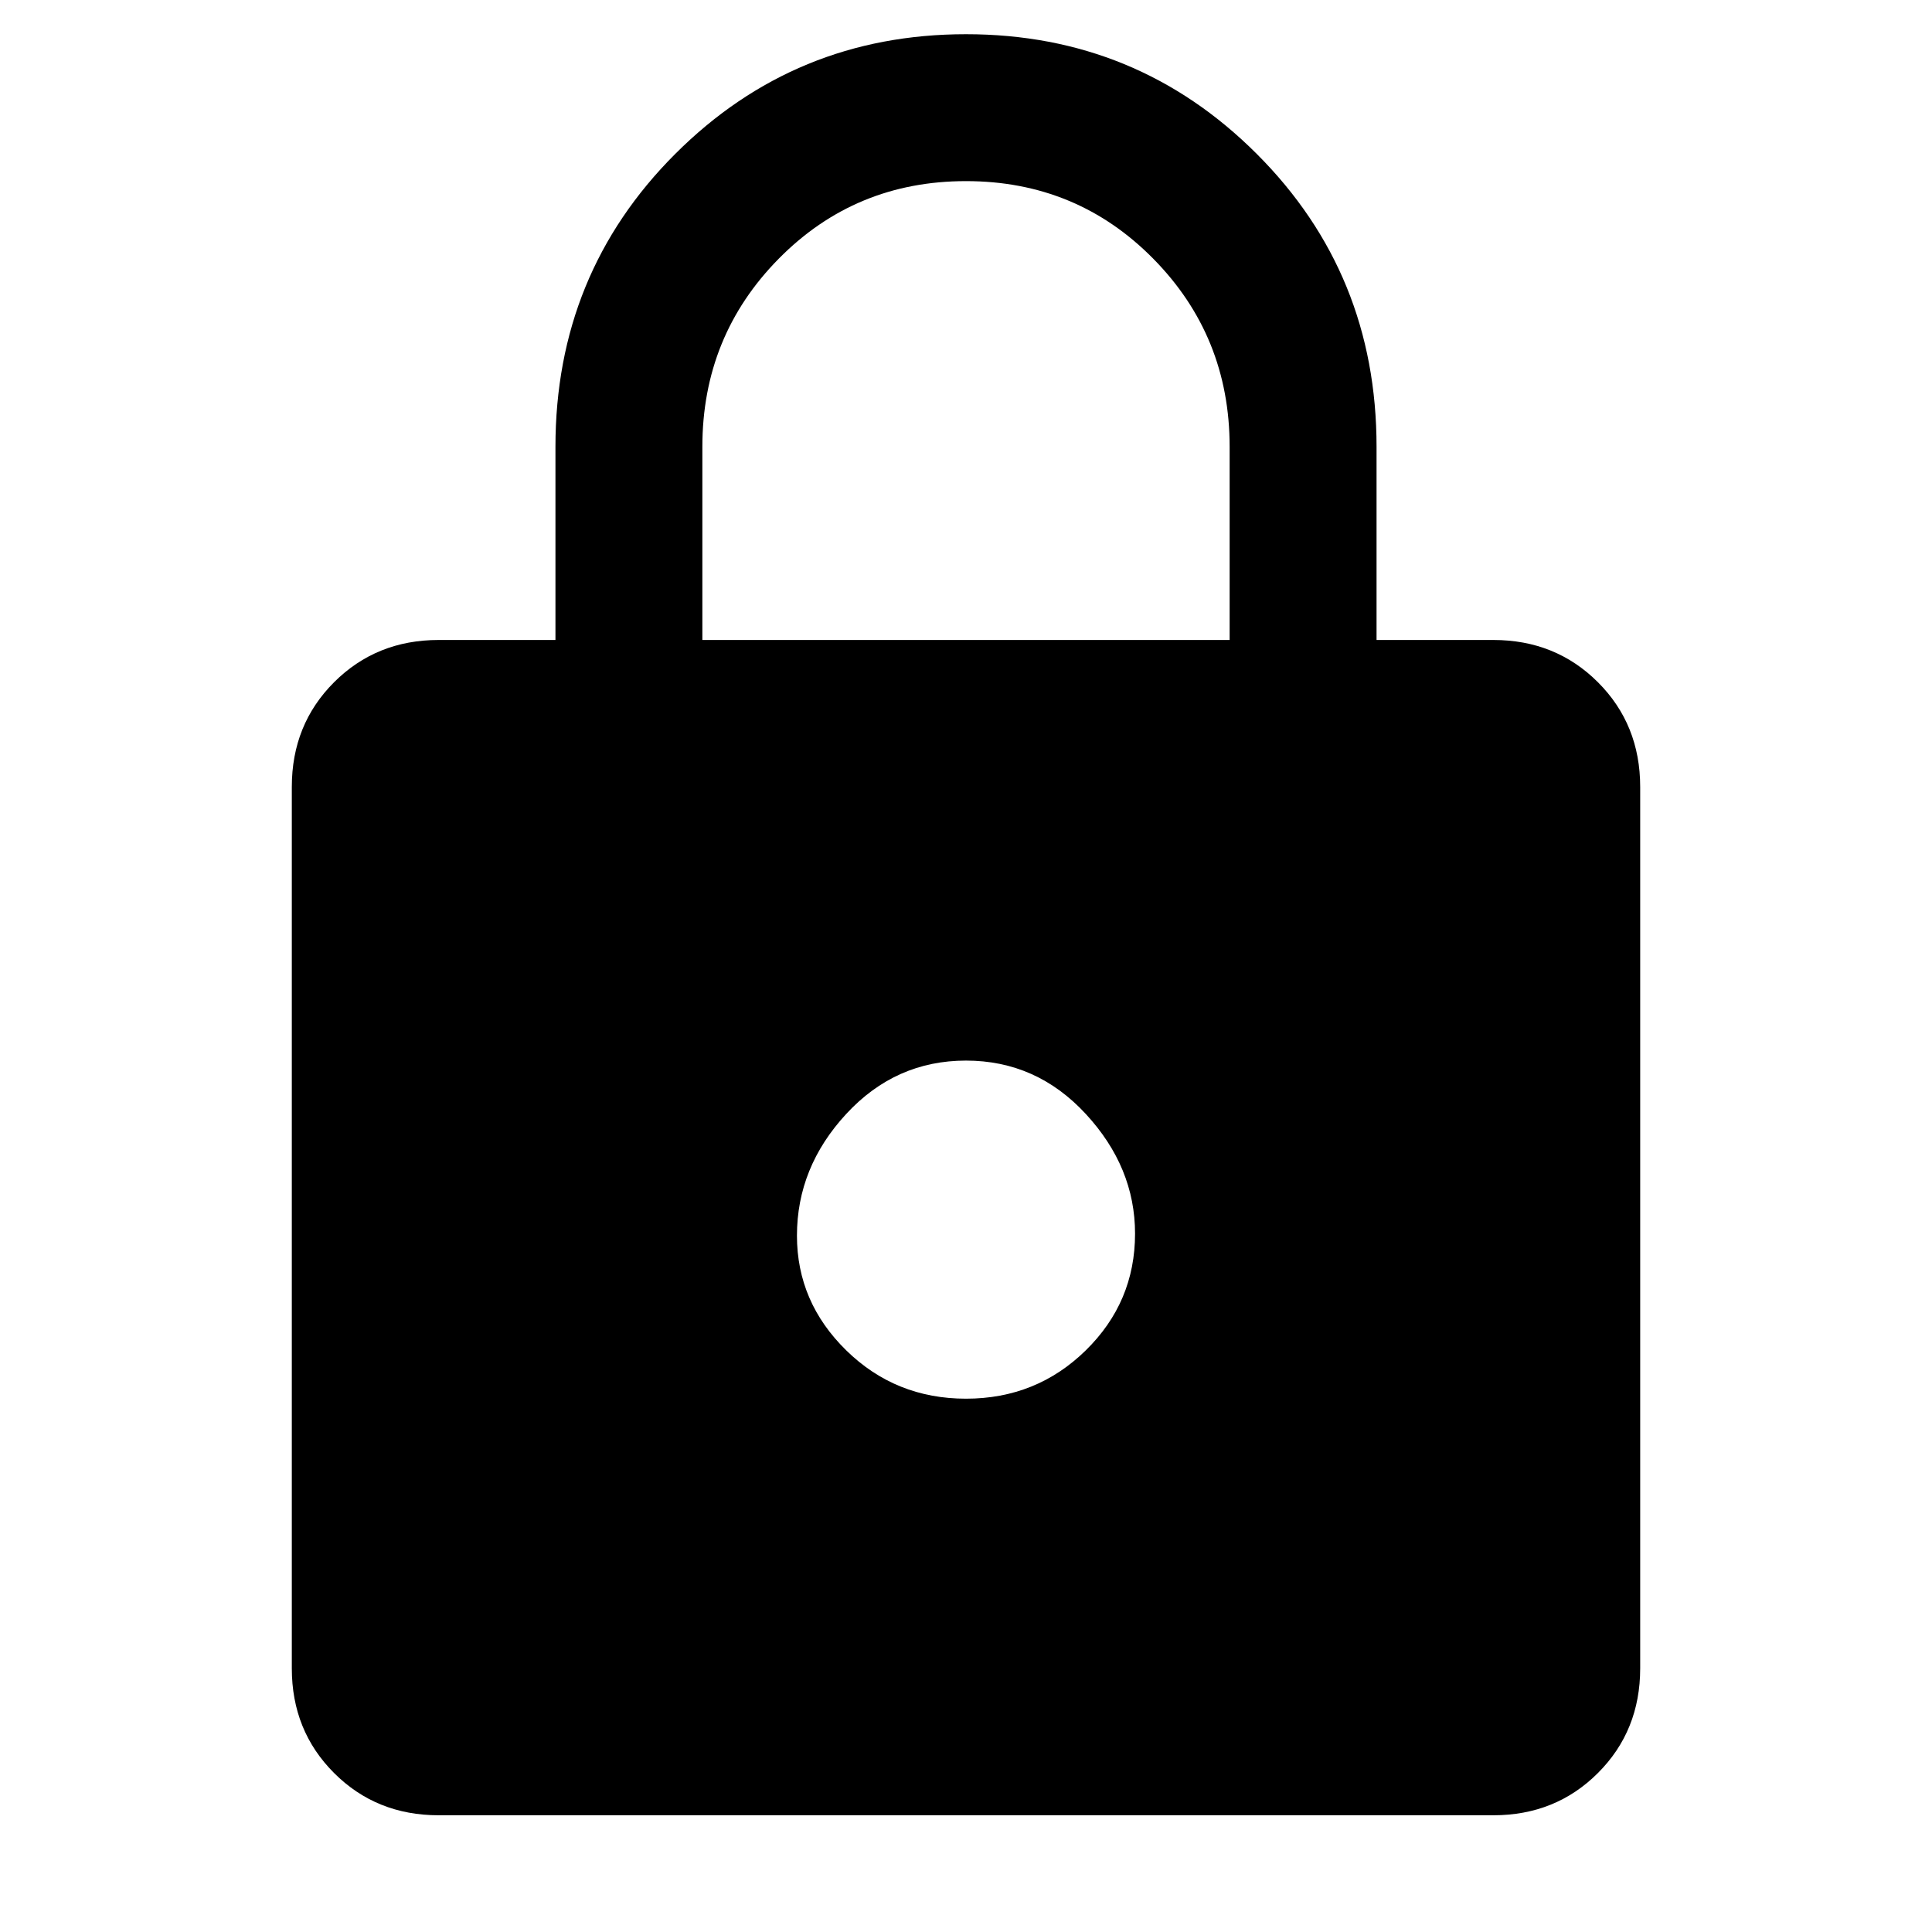 <svg xmlns="http://www.w3.org/2000/svg" height="48" width="48"><path d="M24 0.85Q28.25 0.85 31.225 3.825Q34.2 6.8 34.2 11.1V15.9H37.1Q38.65 15.9 39.7 16.95Q40.75 18 40.75 19.55V41.45Q40.75 43 39.7 44.05Q38.65 45.1 37.1 45.1H10.9Q9.35 45.1 8.3 44.05Q7.25 43 7.25 41.45V19.55Q7.25 18 8.3 16.95Q9.35 15.9 10.9 15.9H13.8V11.1Q13.8 6.8 16.775 3.825Q19.75 0.85 24 0.85ZM24 4.5Q21.25 4.5 19.35 6.425Q17.45 8.35 17.45 11.1V15.9H30.55V11.1Q30.55 8.35 28.65 6.425Q26.75 4.5 24 4.5ZM24 26.35Q22.25 26.35 21.025 27.675Q19.8 29 19.8 30.7Q19.8 32.35 21.025 33.55Q22.25 34.75 24 34.75Q25.75 34.75 26.975 33.55Q28.2 32.35 28.2 30.65Q28.2 29 26.975 27.675Q25.75 26.35 24 26.35Z"/></svg>